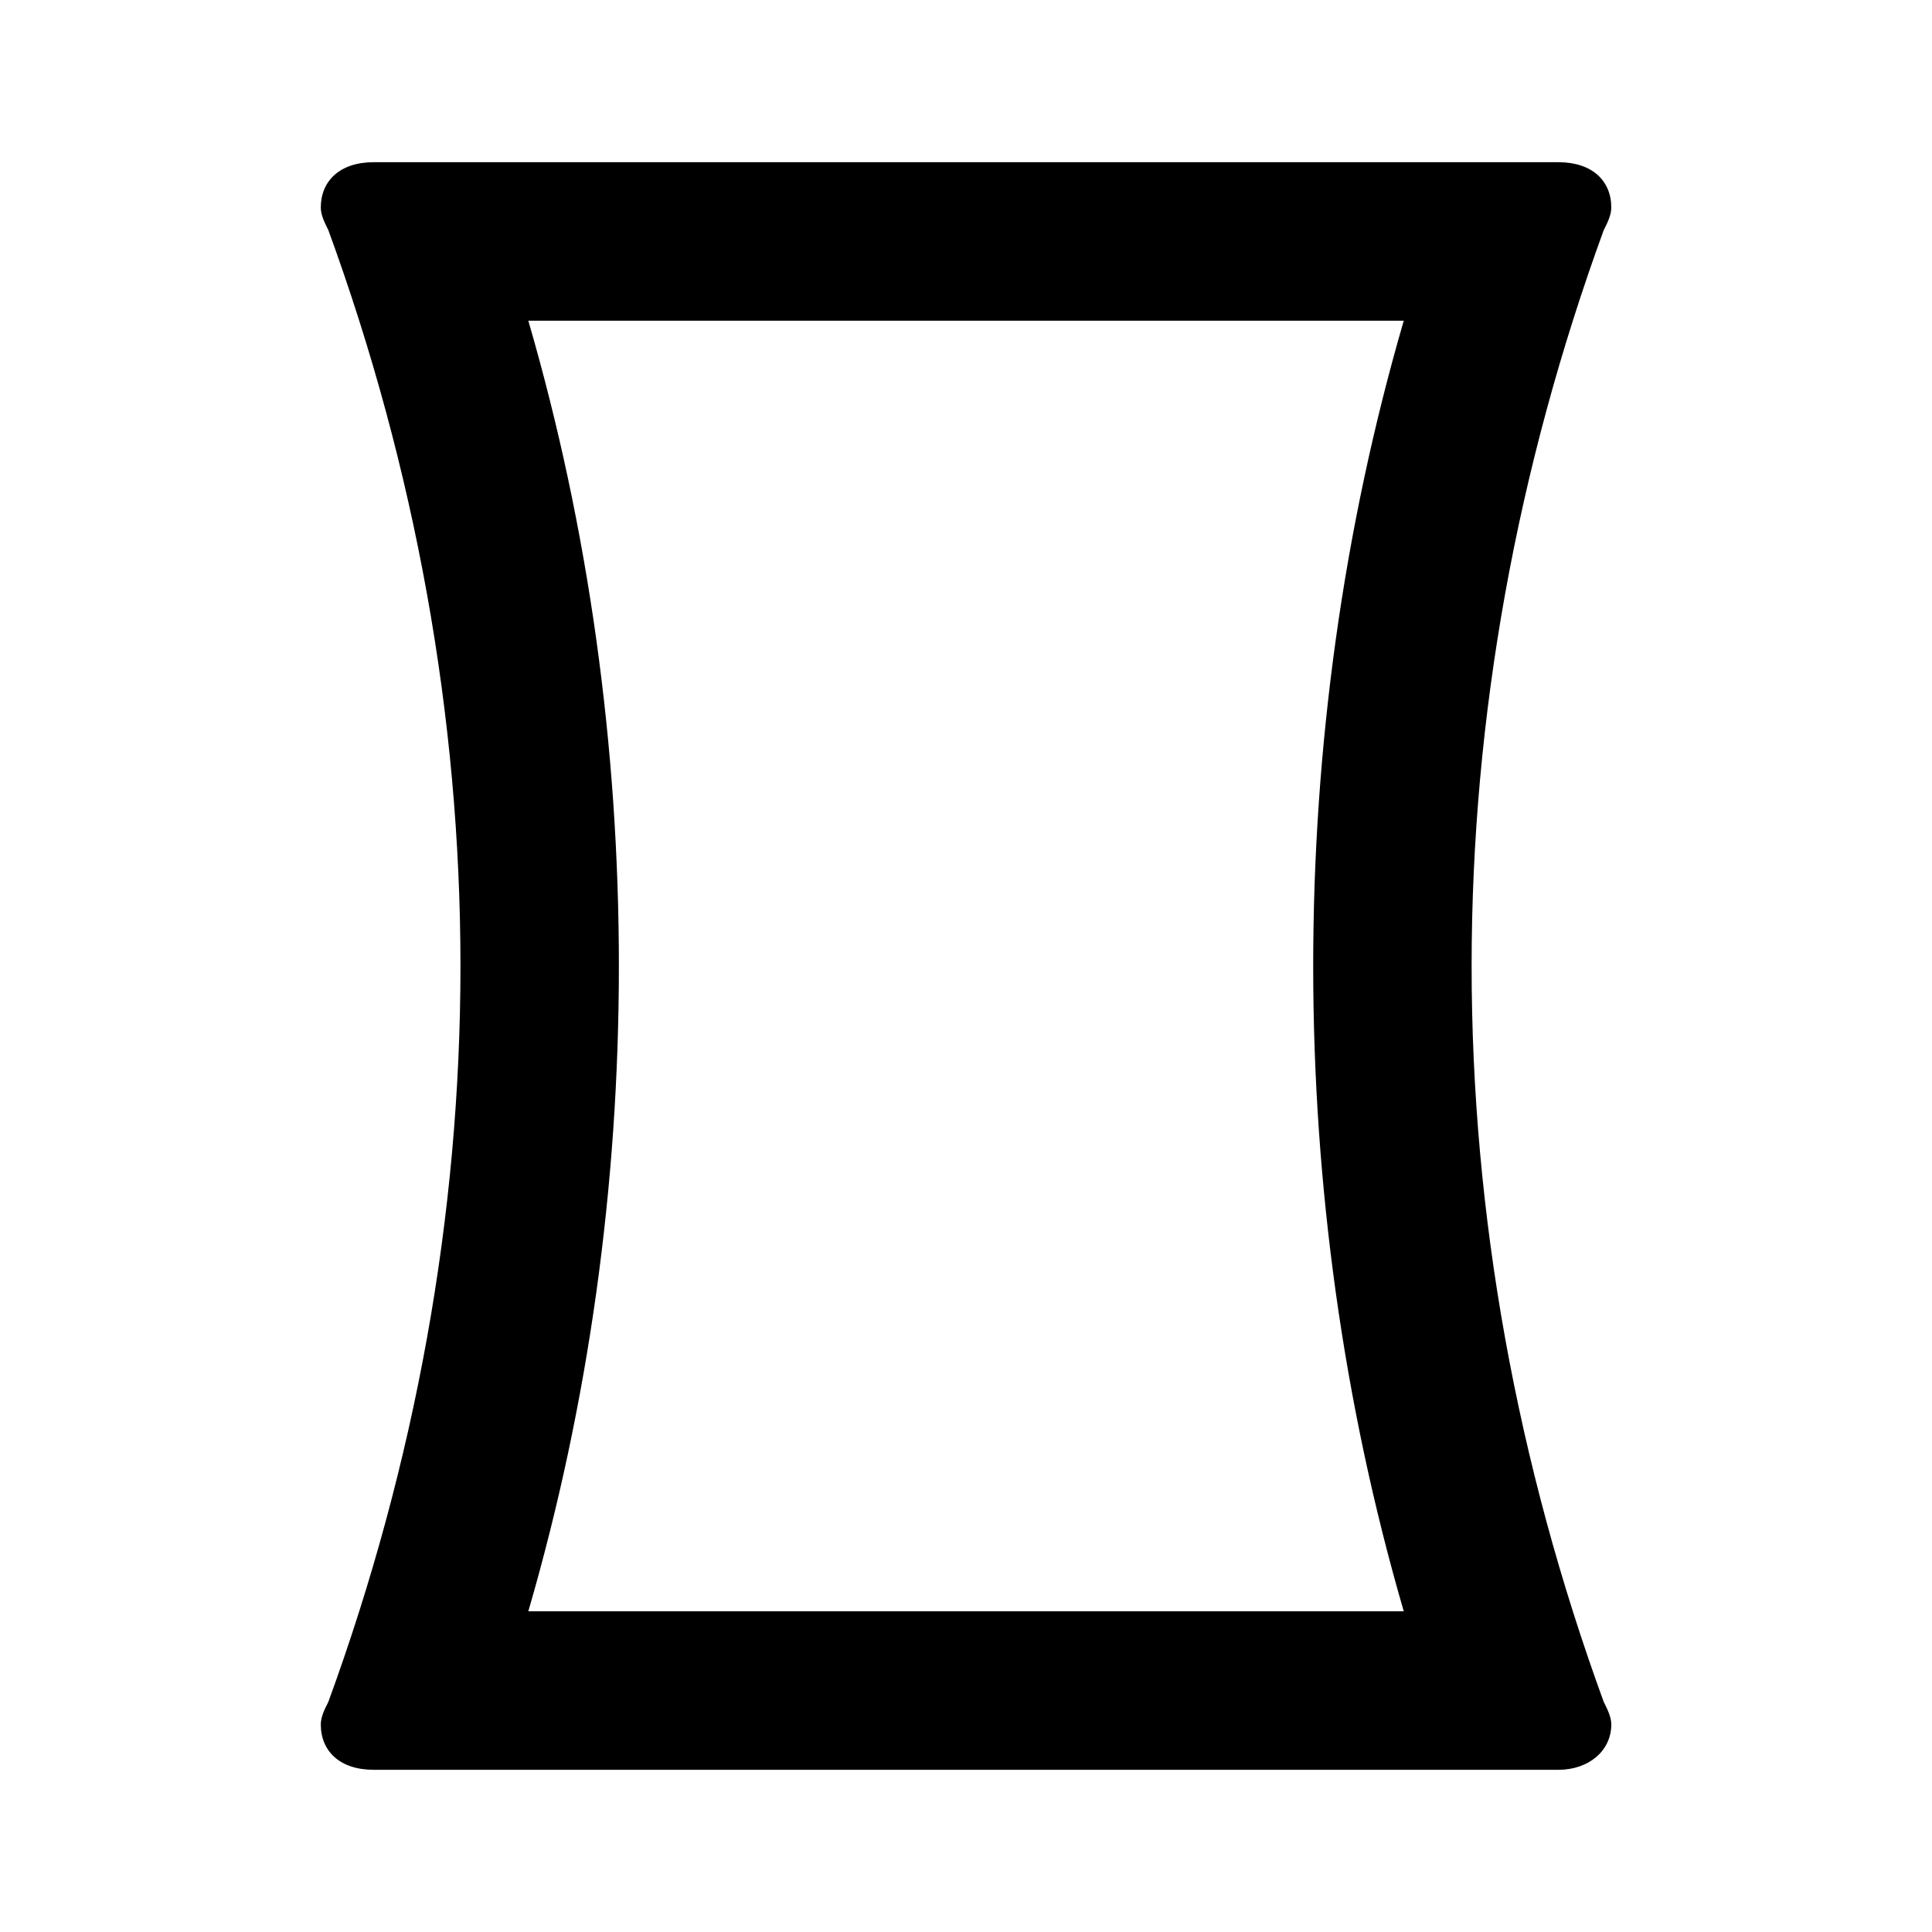 <!-- Generated by IcoMoon.io -->
<svg version="1.1" xmlns="http://www.w3.org/2000/svg" width="24" height="24" viewBox="0 0 24 24">
<title>panorama_vertical</title>
<path d="M6.563 20.016h10.875c-0.75-2.578-1.125-5.297-1.125-8.016s0.375-5.438 1.125-8.016h-10.875c0.75 2.578 1.125 5.297 1.125 8.016s-0.375 5.438-1.125 8.016zM19.922 21.141c0.047 0.094 0.094 0.188 0.094 0.281 0 0.328-0.281 0.563-0.656 0.563h-14.719c-0.422 0-0.656-0.234-0.656-0.563 0-0.094 0.047-0.188 0.094-0.281 1.078-2.953 1.641-6.047 1.641-9.141s-0.563-6.188-1.641-9.141c-0.047-0.094-0.094-0.188-0.094-0.281 0-0.328 0.234-0.563 0.656-0.563h14.719c0.422 0 0.656 0.234 0.656 0.563 0 0.094-0.047 0.188-0.094 0.281-1.078 2.953-1.641 6.047-1.641 9.141s0.563 6.188 1.641 9.141z"></path>
</svg>
